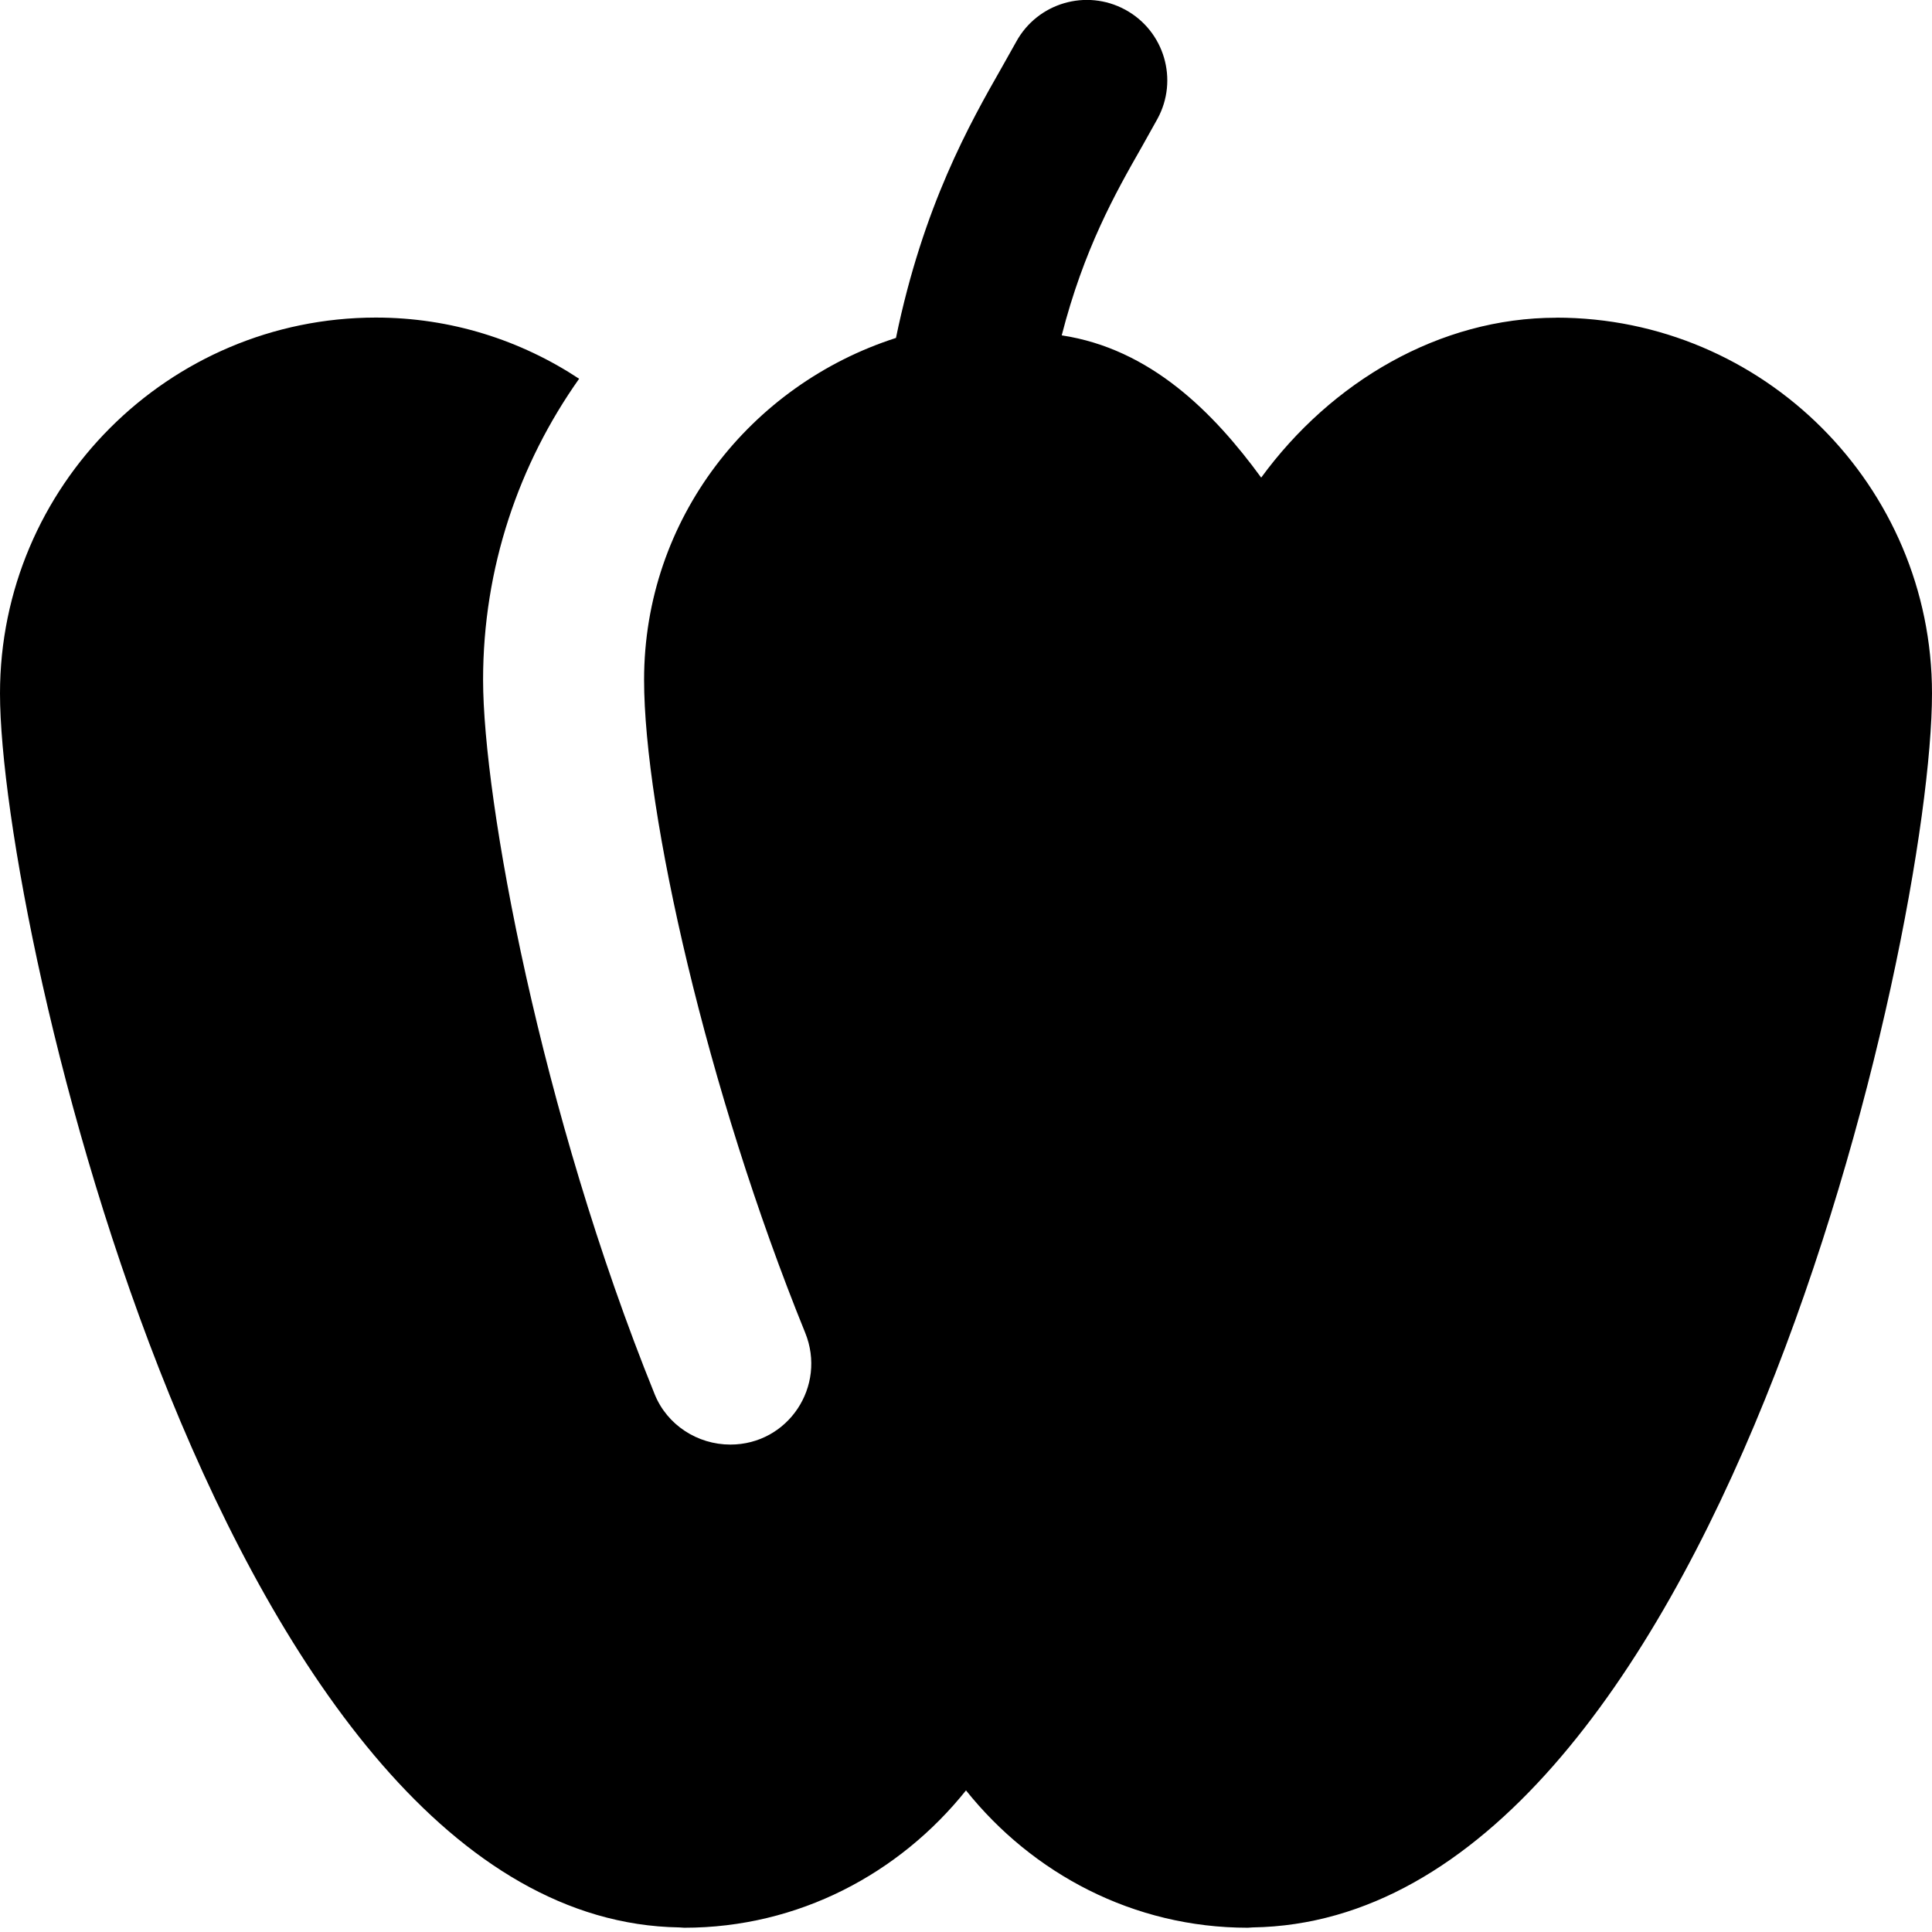 <?xml version="1.0" encoding="UTF-8"?>
<svg xmlns="http://www.w3.org/2000/svg" id="Layer_1" data-name="Layer 1" viewBox="0 0 24 24">
  <path d="m19.333,3.947c-1.45,0-2.796.795-3.666,1.986-.593-.812-1.376-1.6-2.478-1.767.275-1.07.664-1.763.994-2.34l.195-.349c.265-.485.086-1.092-.399-1.356s-1.092-.085-1.356.399l-.177.315c-.399.7-.977,1.72-1.316,3.363-1.807.581-3.129,2.249-3.129,4.247,0,1.633.777,5.099,2.001,8.11.27.665-.211,1.39-.929,1.39-.41,0-.786-.244-.94-.624-1.421-3.509-2.132-7.394-2.132-8.876,0-1.393.444-2.681,1.193-3.74-.726-.479-1.592-.76-2.526-.76C2.093,3.947,0,6.041,0,8.614c0,2.917,2.813,15.239,8.438,15.329.036.003.062.004.062.004,1.421,0,2.675-.675,3.5-1.706.825,1.032,2.079,1.706,3.5,1.706,0,0,.024-.001.06-.004,5.725-.086,8.44-12.306,8.44-15.33,0-2.573-2.094-4.667-4.667-4.667Z"/>
</svg>
